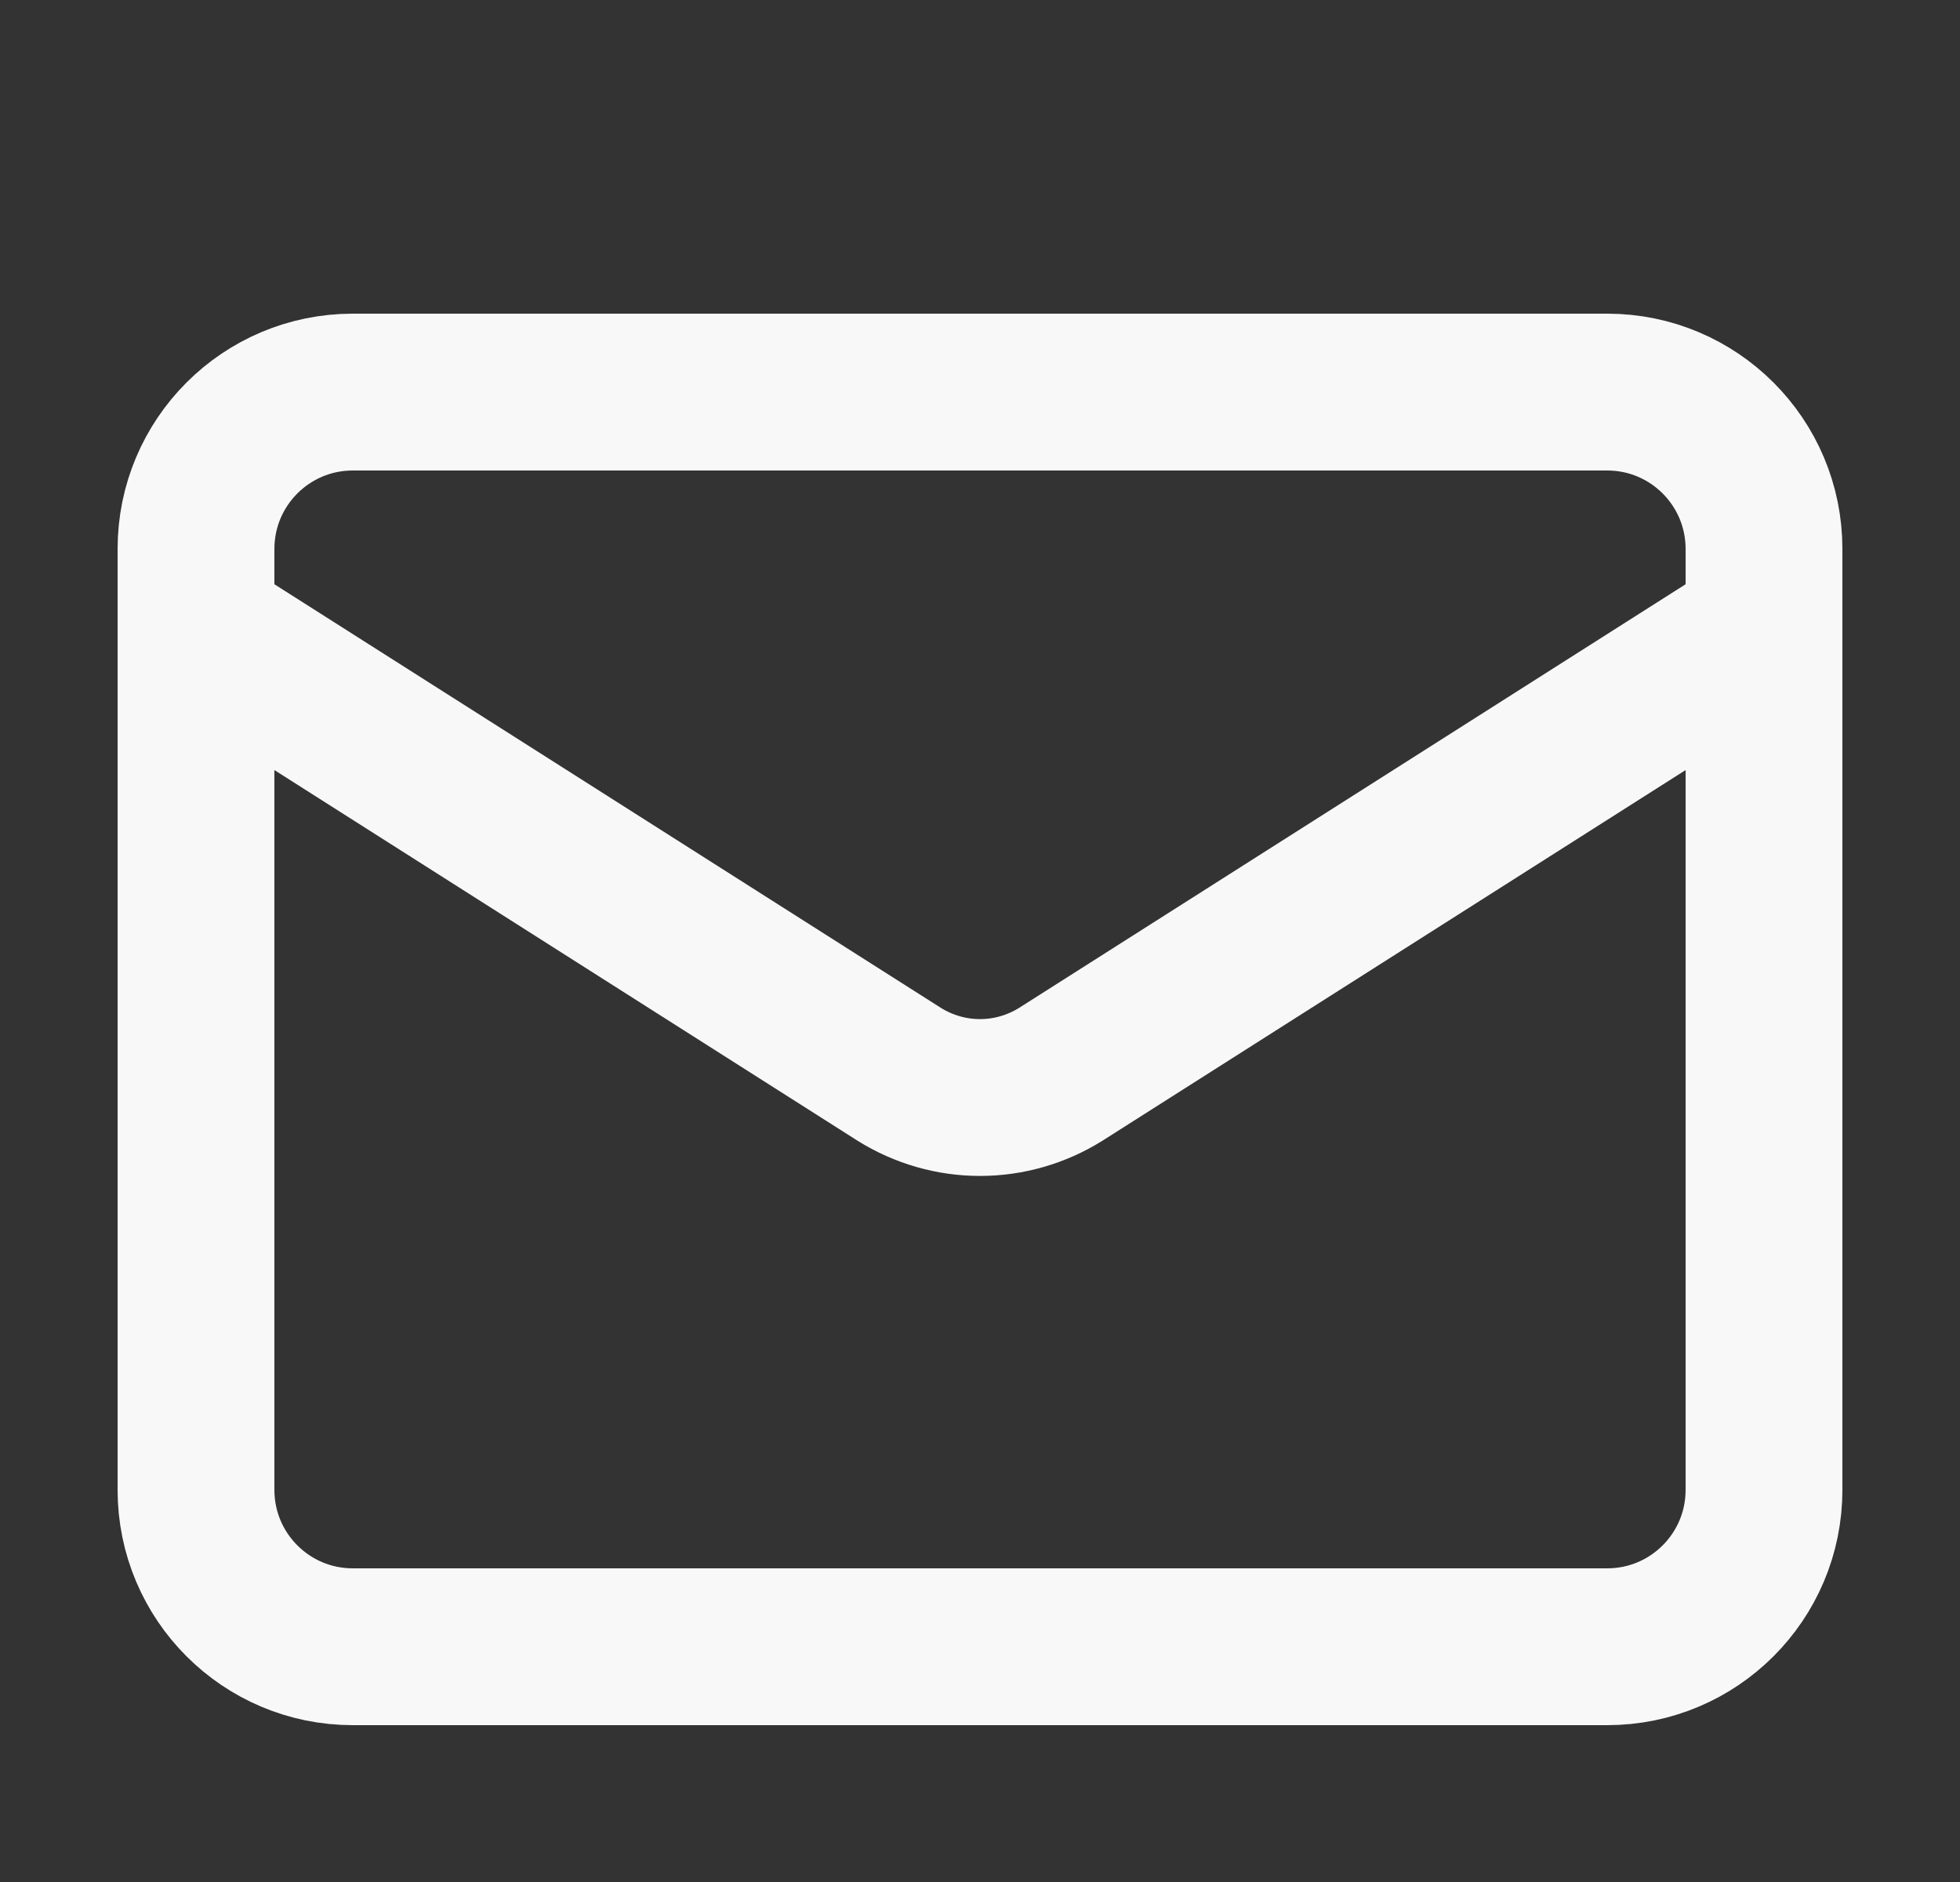 <svg width="25" height="24" viewBox="0 0 25 24" fill="none" xmlns="http://www.w3.org/2000/svg">
<rect x="0" y="0" width="25" height="24" fill="#333333" stroke="none"/>
<path d="M22.5 8L13.53 13.7C13.221 13.893 12.864 13.996 12.5 13.996C12.136 13.996 11.779 13.893 11.47 13.7L2.5 8M4.5 5H20.5C21.605 5 22.5 5.895 22.5 7V19C22.5 20.105 21.605 21 20.5 21H4.5C3.395 21 2.5 20.105 2.5 19V7C2.5 5.895 3.395 5 4.5 5Z" stroke="#F8F8F8" stroke-width="2" stroke-linecap="round" stroke-linejoin="round"/>
</svg>

